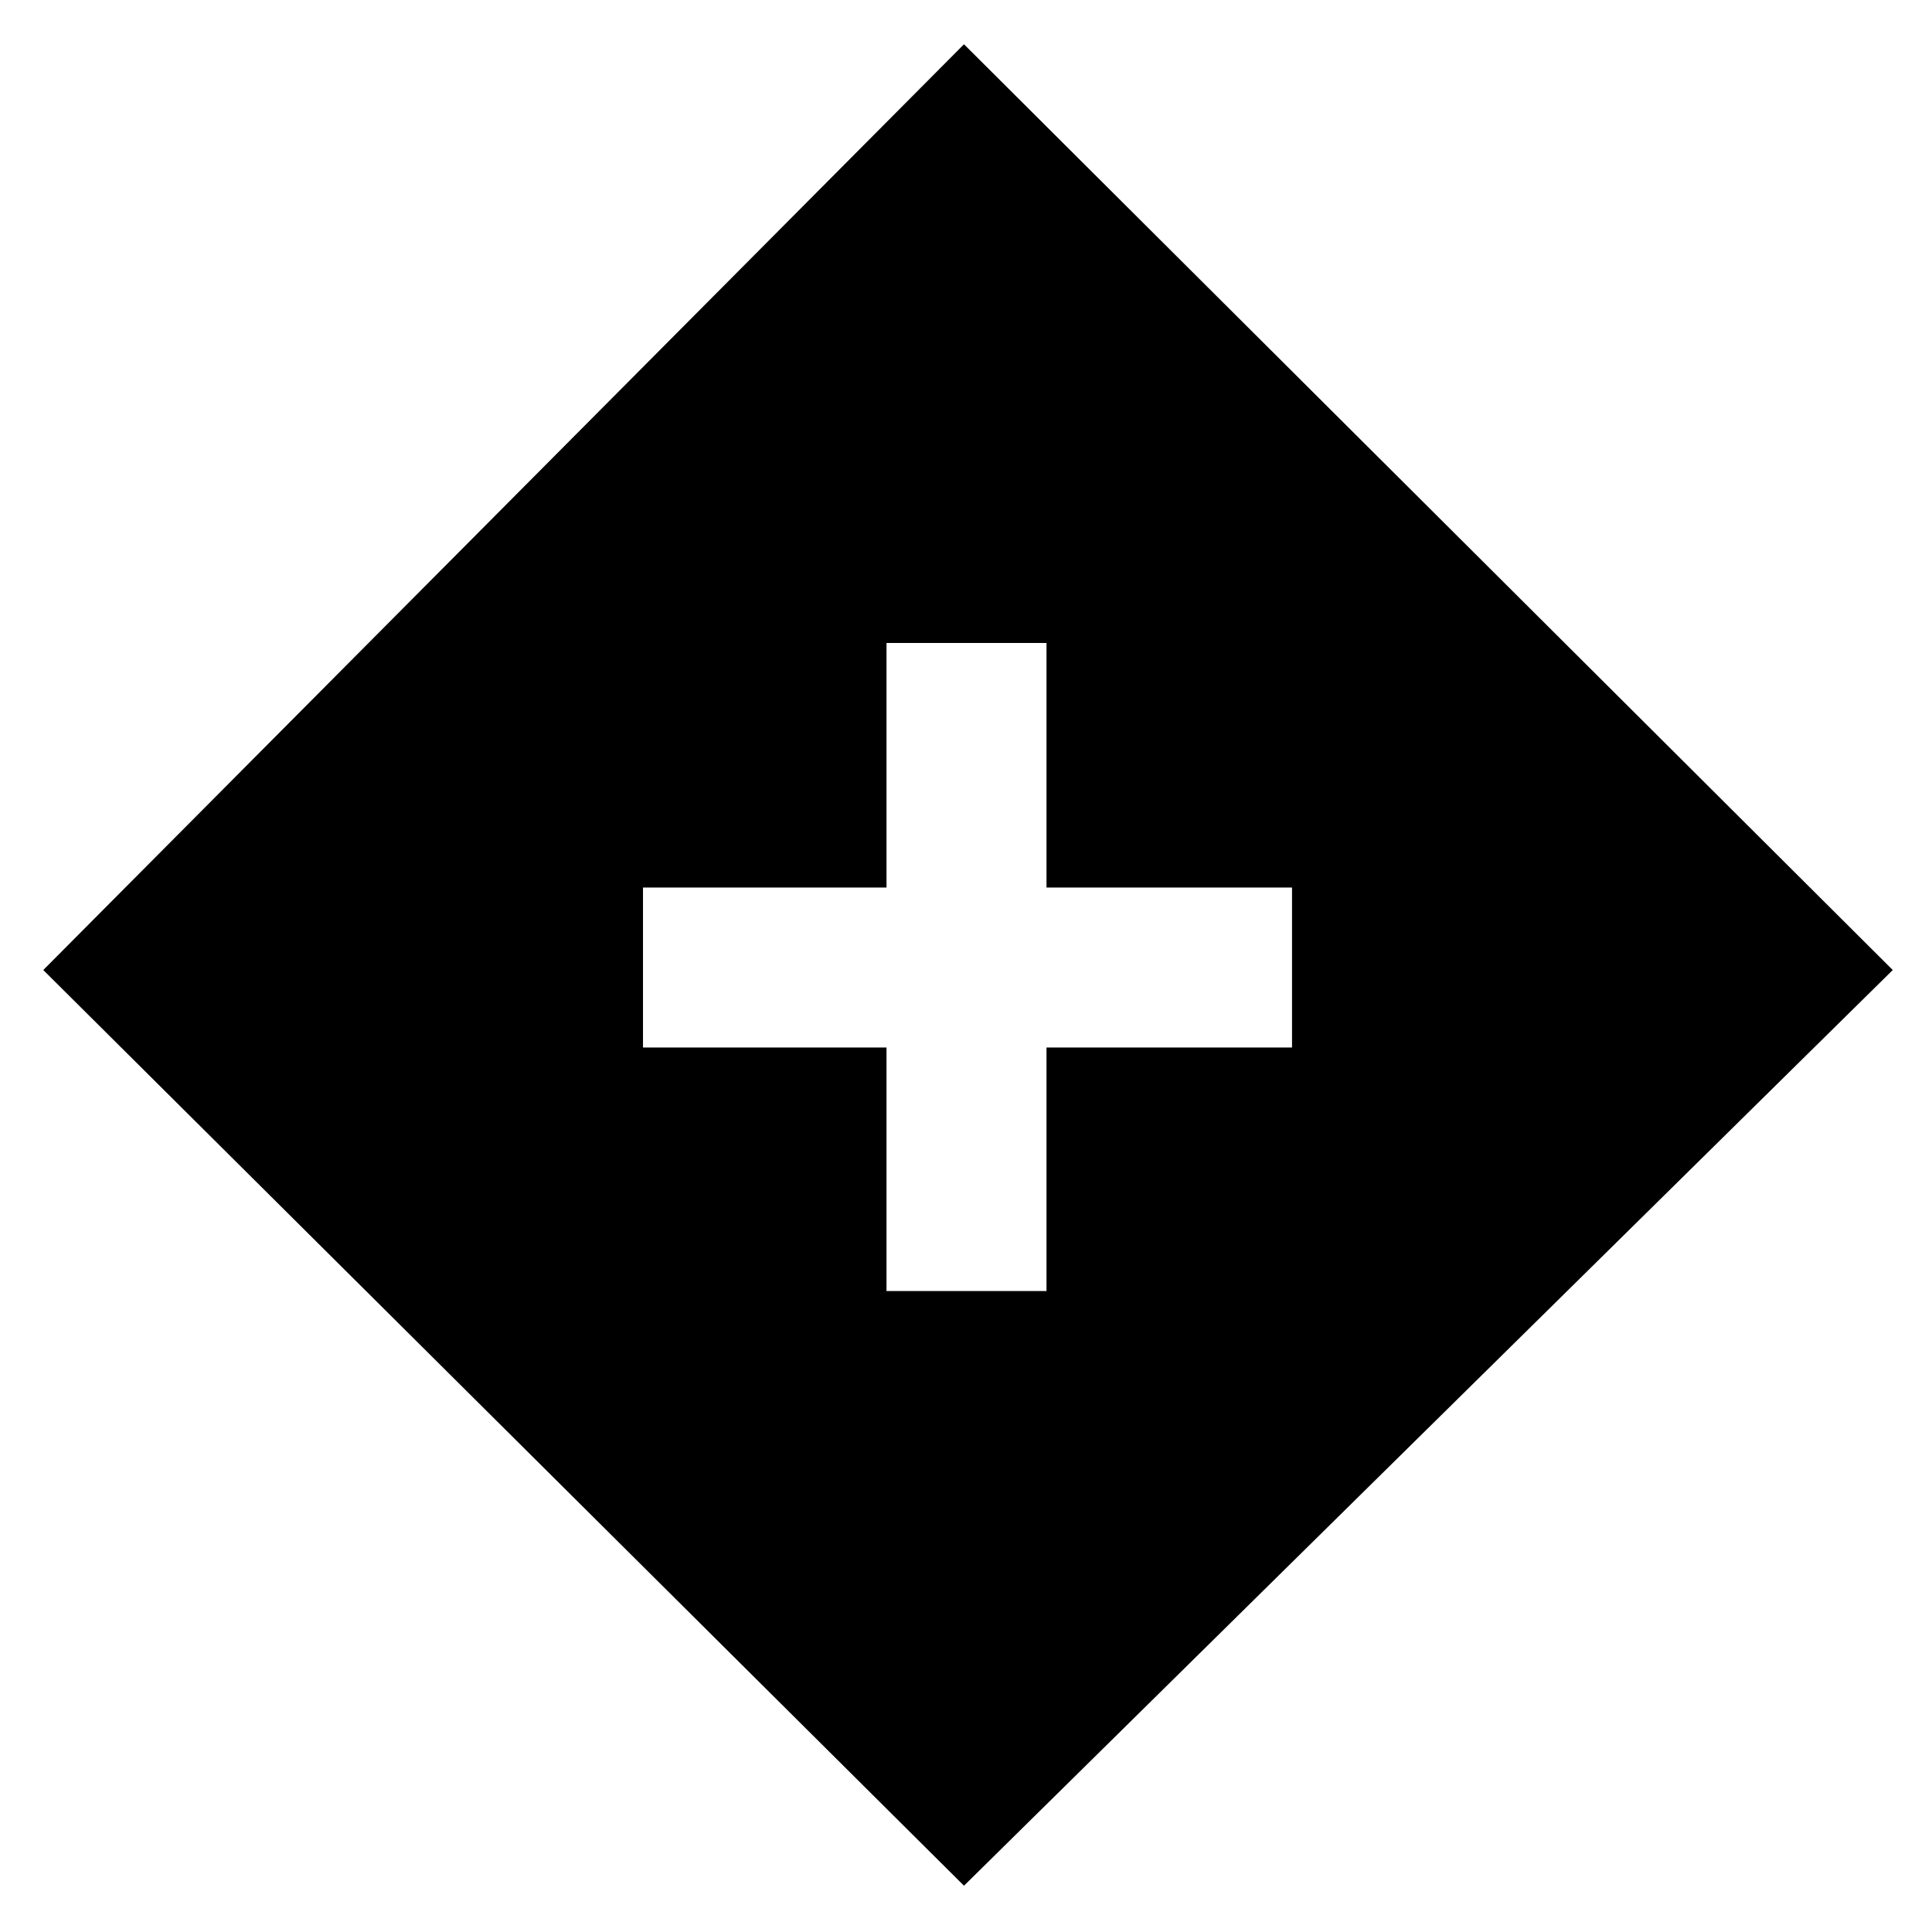 <svg xmlns="http://www.w3.org/2000/svg" height="48" viewBox="0 -960 960 960" width="48"><path d="M440.5-318.5H520v-121h122V-519H520v-121.5h-79.5V-519h-121v79.5h121v121ZM479-23 21.5-478 479-938l461.5 460L479-23Z"/></svg>